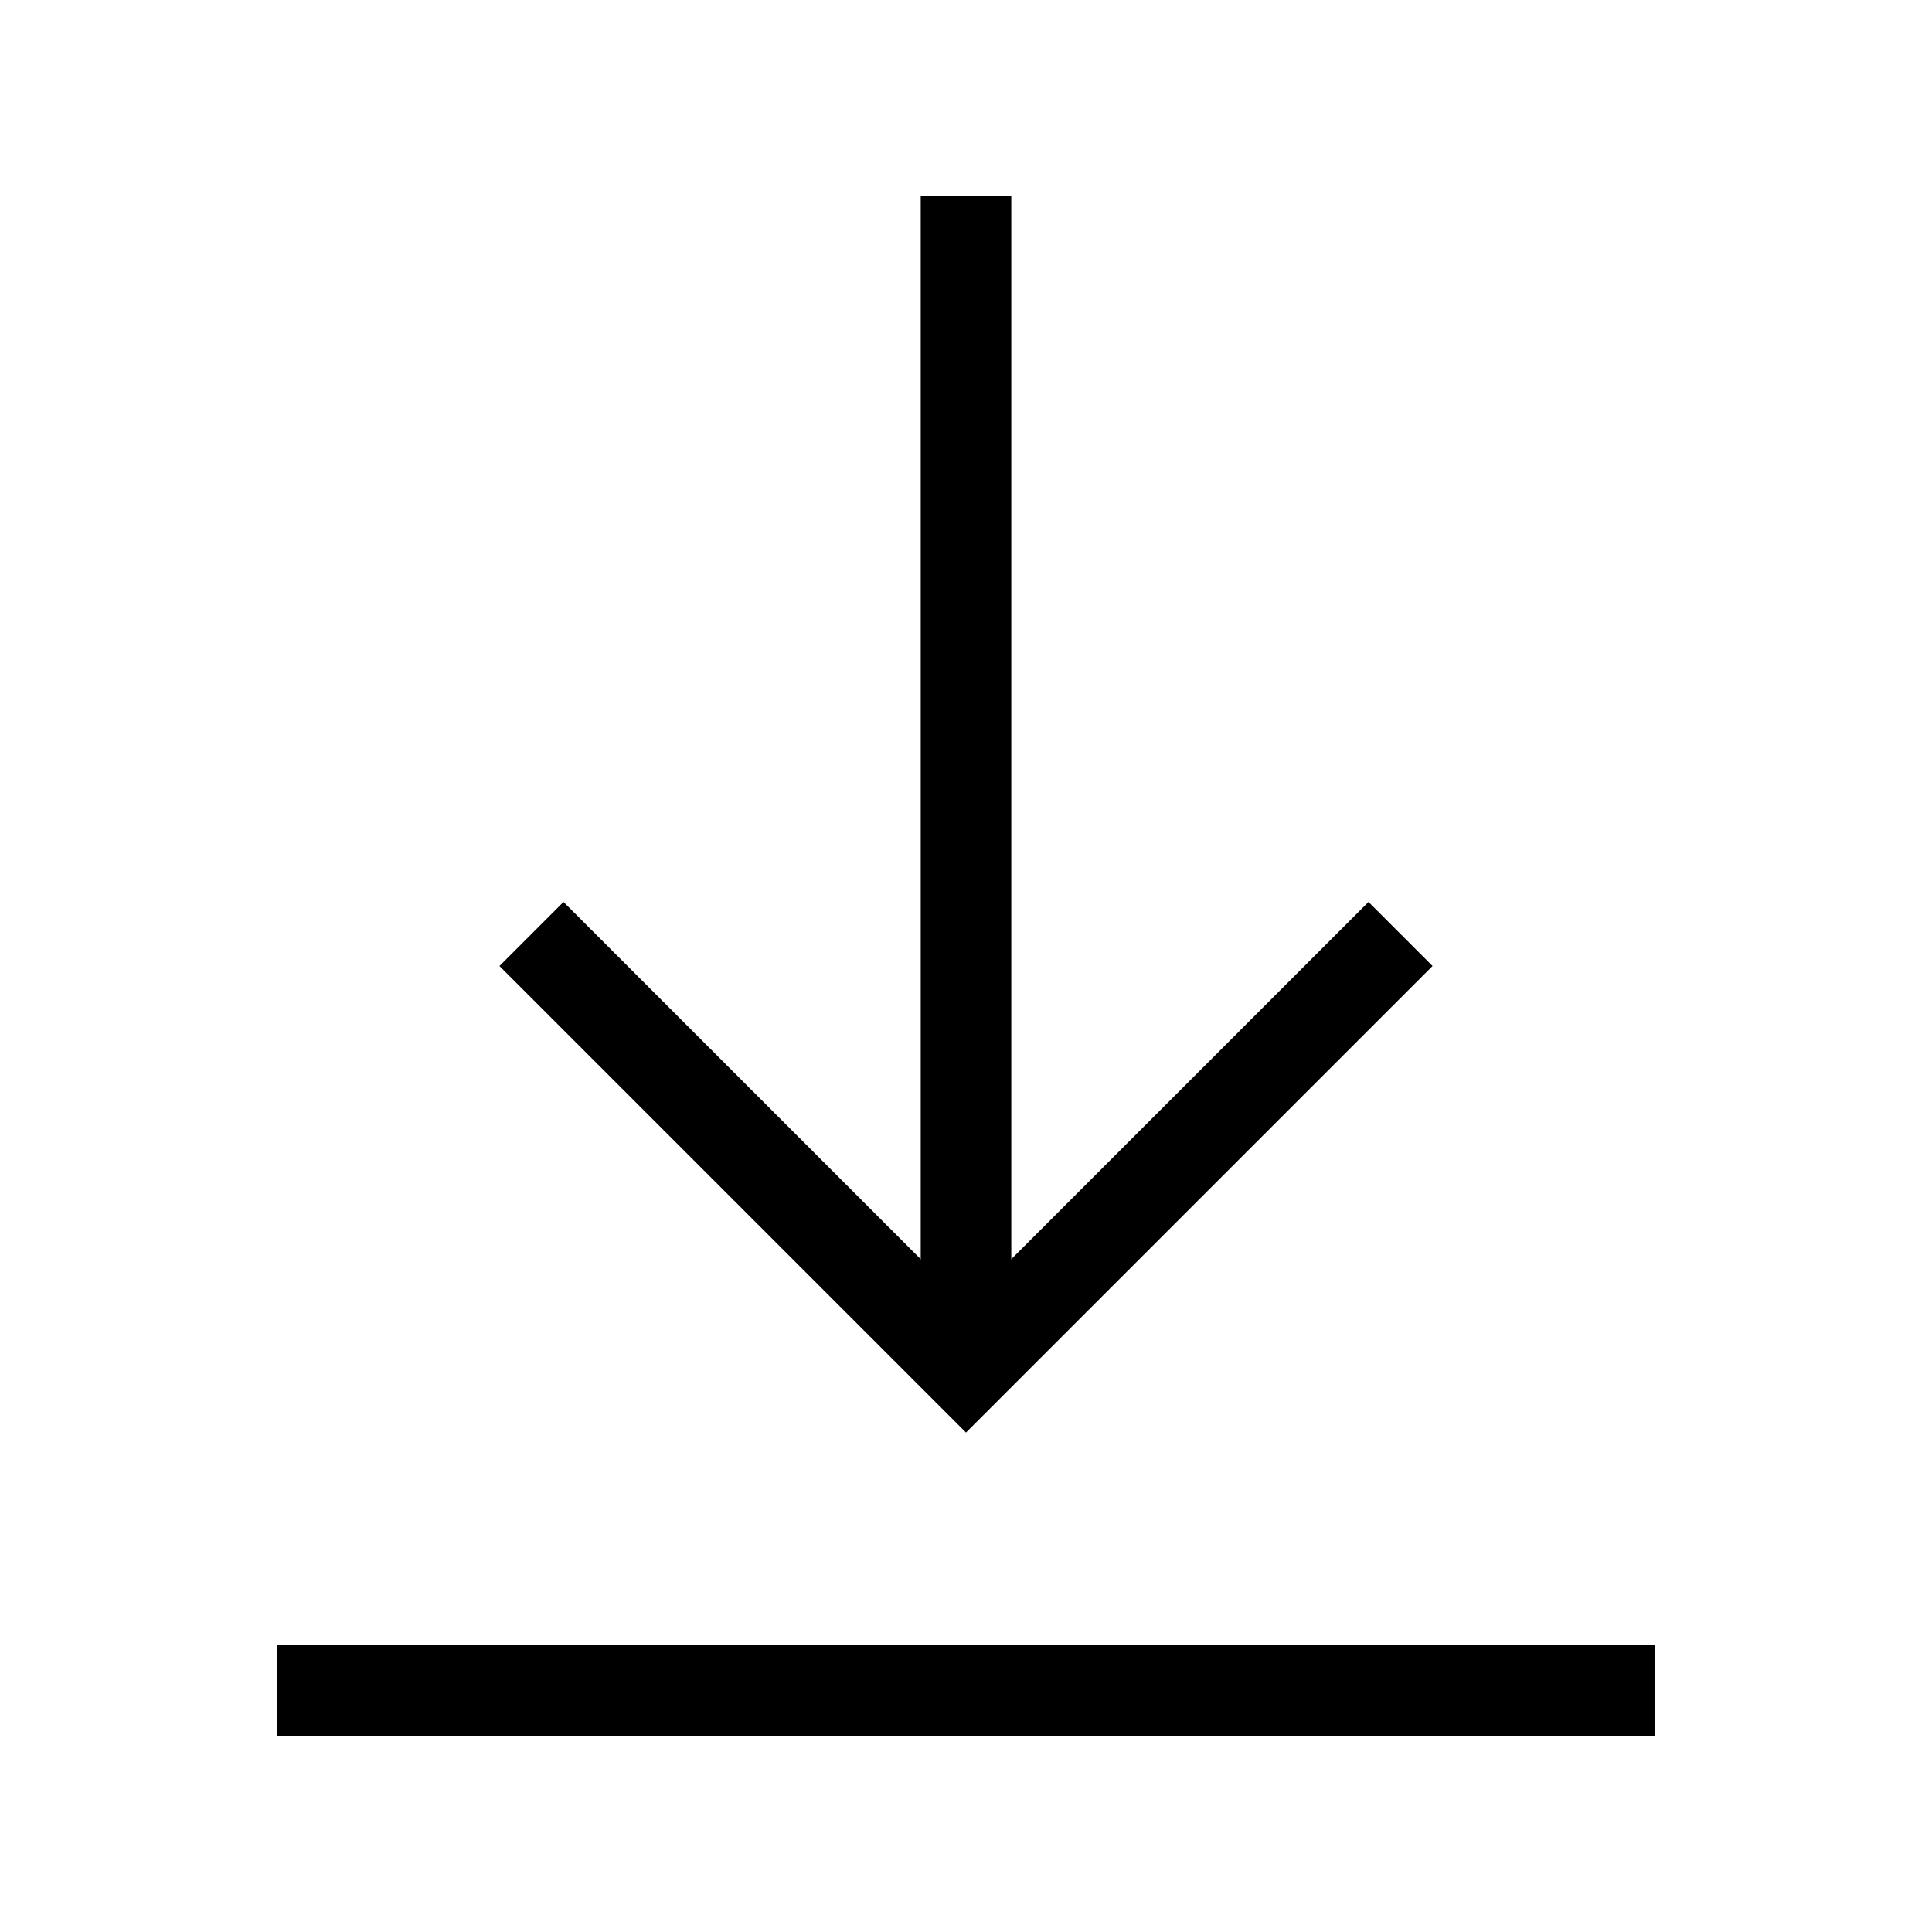 <svg role="img" xmlns="http://www.w3.org/2000/svg" width="32px" height="32px" viewBox="0 0 24 24" aria-labelledby="downloadIconTitle" stroke="#000000" stroke-width="1.125" stroke-linecap="square" stroke-linejoin="miter" fill="none" color="#000000"> <title id="downloadIconTitle">Download</title> <path d="M12,3 L12,16"/> <polyline points="7 12 12 17 17 12"/> <path d="M20,21 L4,21"/> </svg>